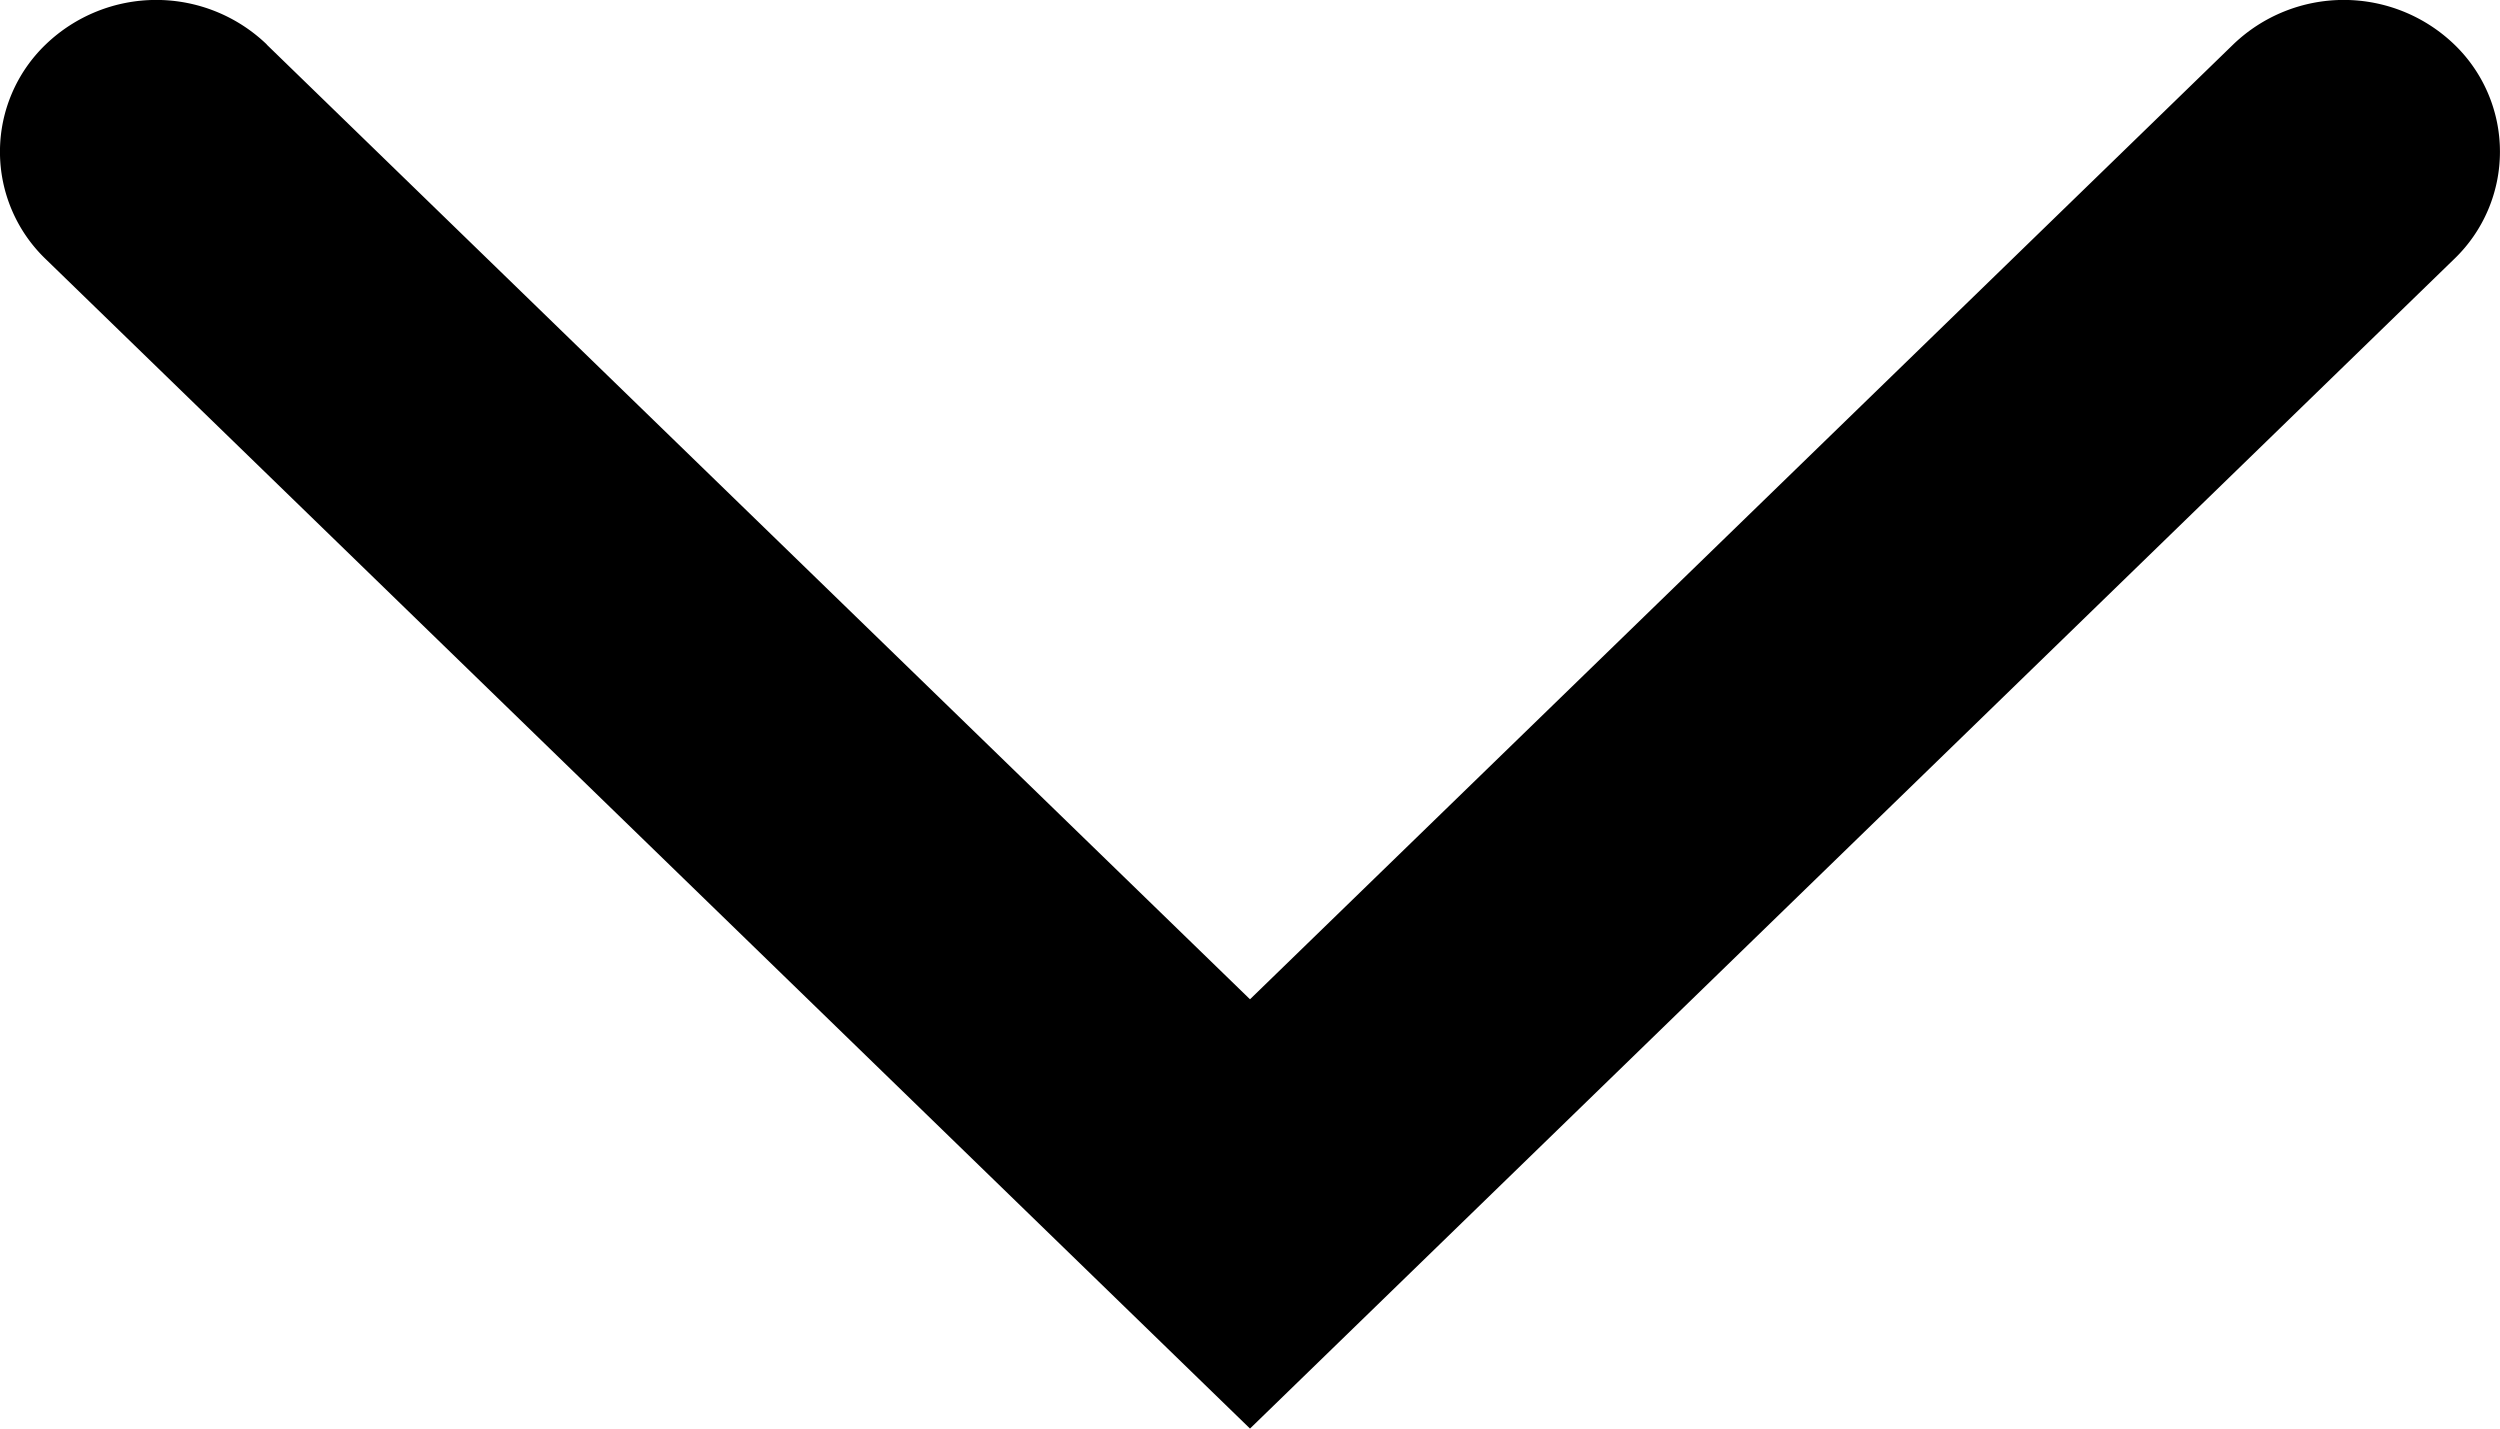 <svg xmlns="http://www.w3.org/2000/svg" width="14" height="8" viewBox="0 0 14 8">
    <path d="M1.494.249a.893.893 0 0 0-1.238 0 .833.833 0 0 0 0 1.202L7 8l6.744-6.55a.833.833 0 0 0 0-1.201.893.893 0 0 0-1.238 0L7 5.596 1.494.25z"/>
</svg>
